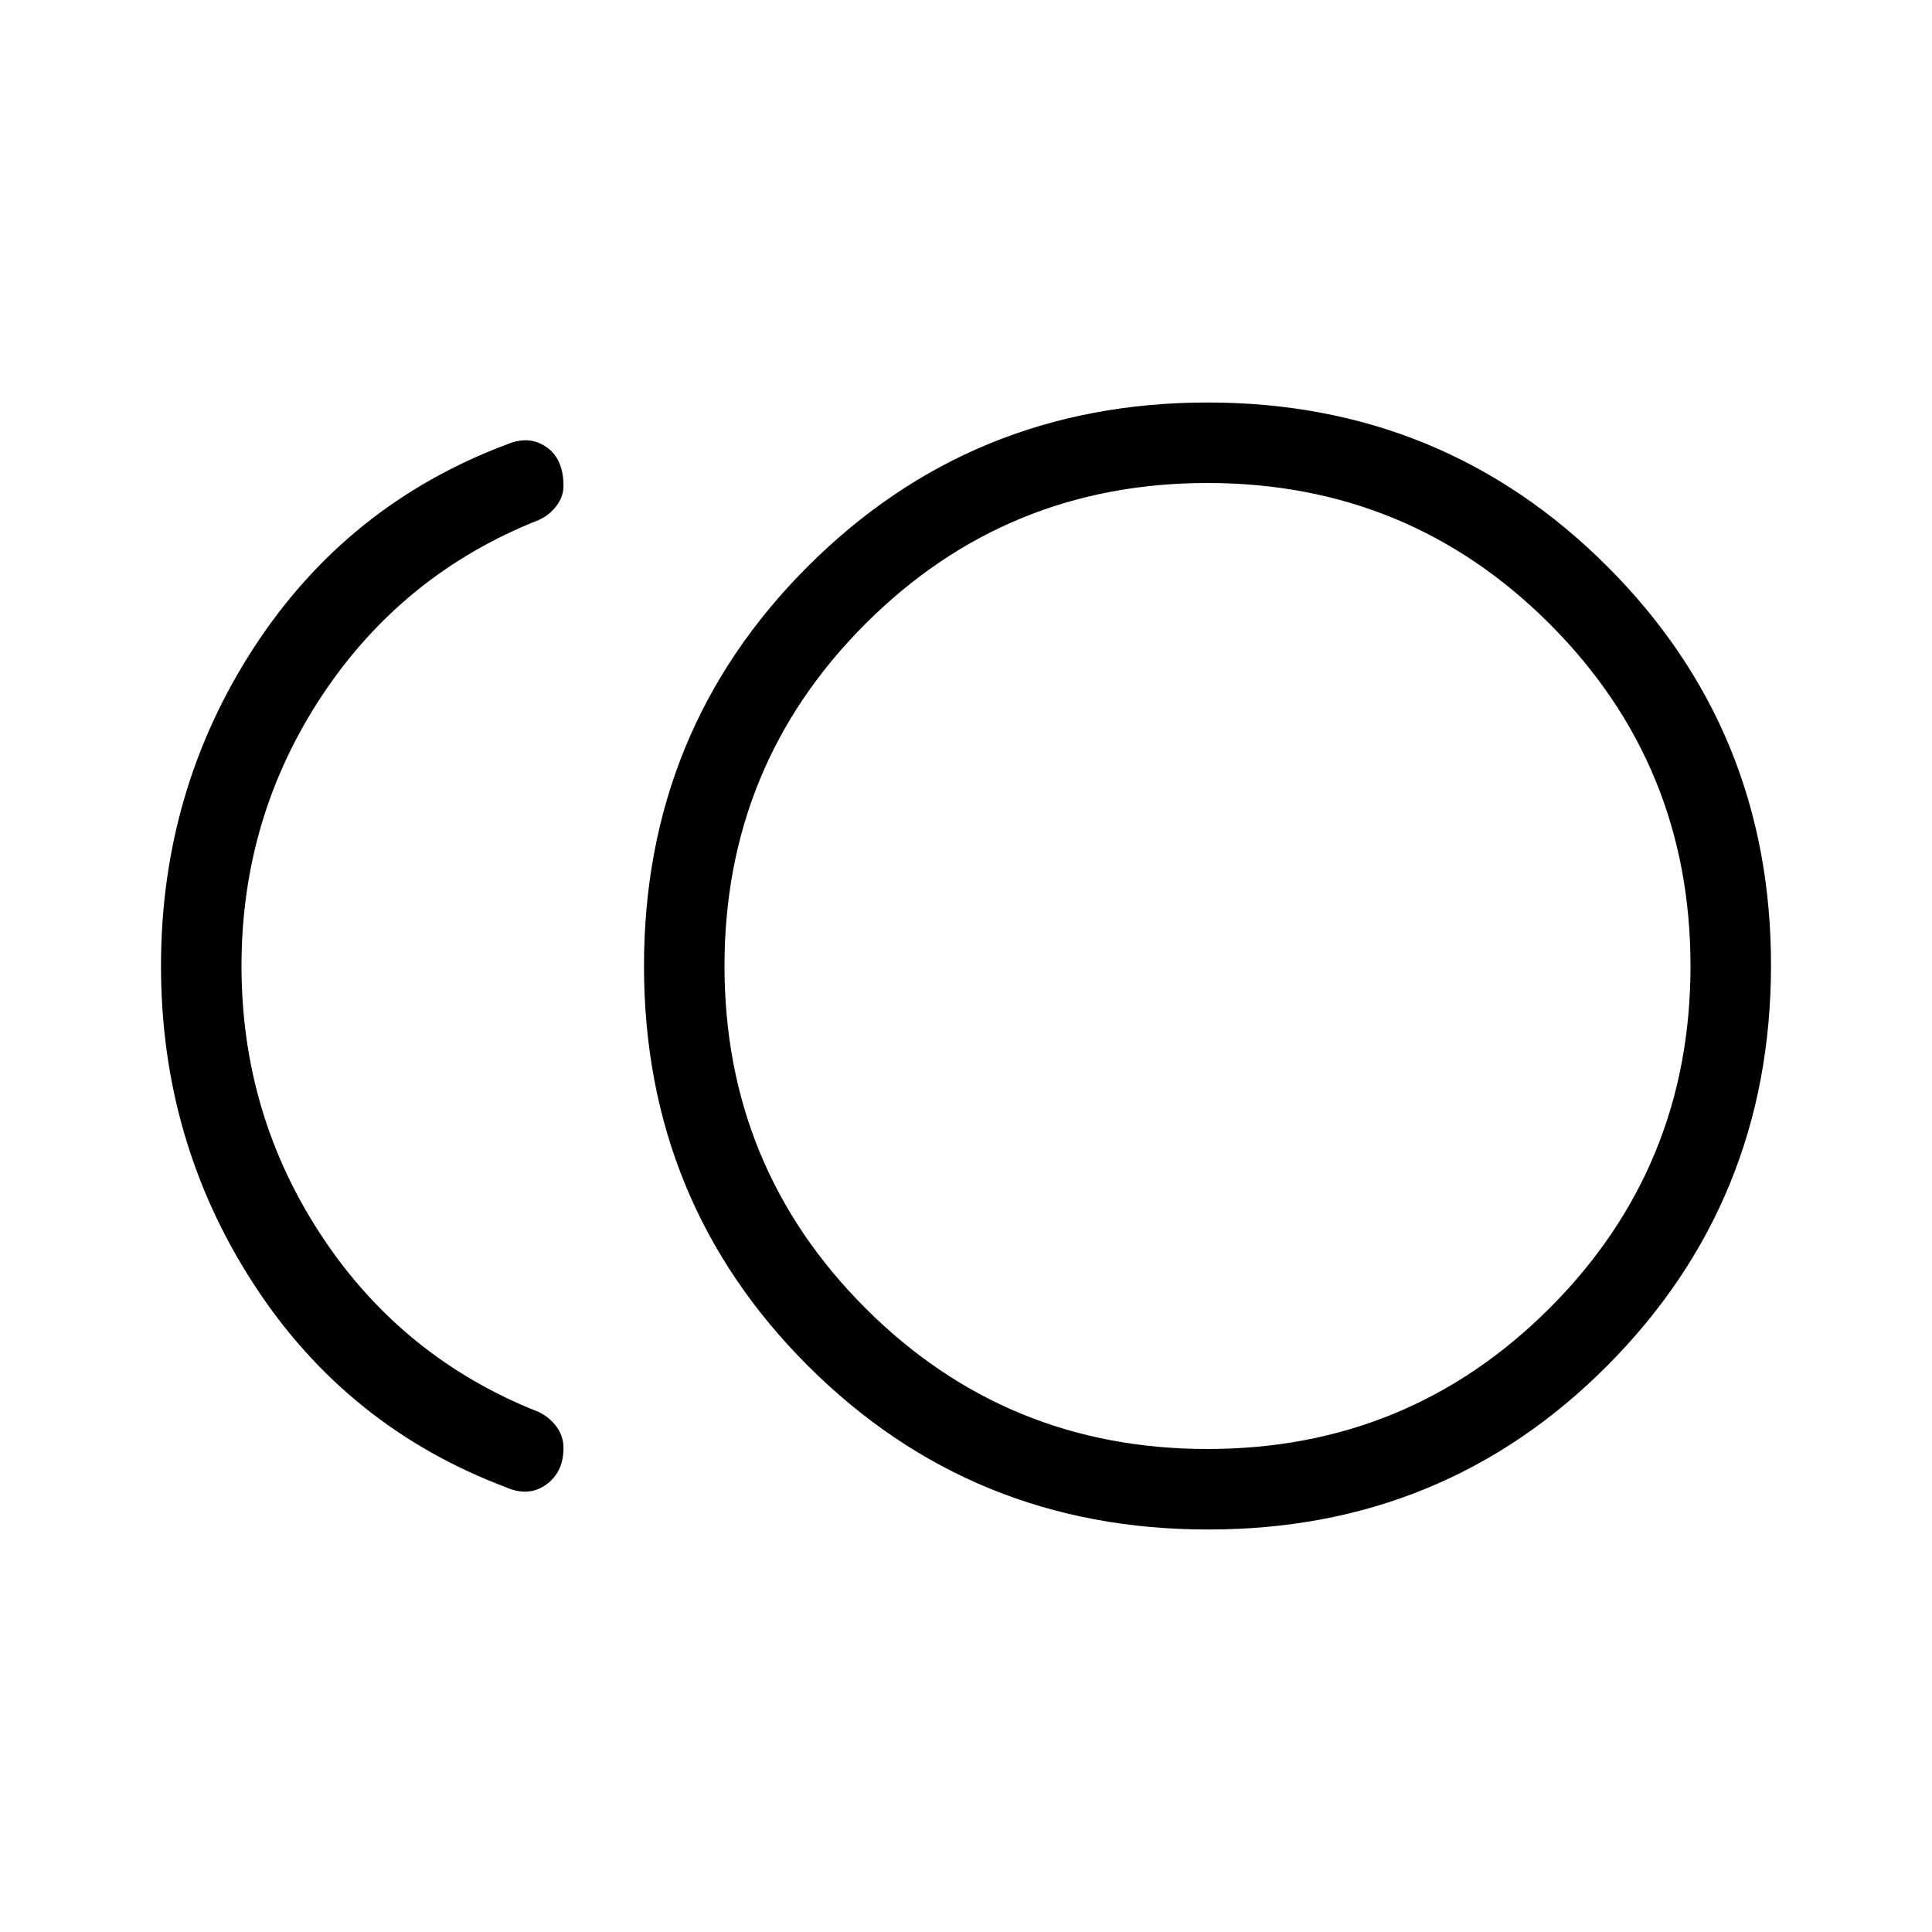 <svg xmlns="http://www.w3.org/2000/svg" width="1em" height="1em" viewBox="0 0 24 24"><path fill="currentColor" d="M15.003 19q-2.93 0-4.966-2.033T8 12.003t2.034-4.966T14.997 5t4.967 2.034T22 11.997t-2.033 4.967T15.003 19m-8.705-.52q-1.984-.743-3.141-2.52T2 12t1.157-3.96q1.157-1.776 3.141-2.52q.275-.116.489.033Q7 5.7 7 6.038q0 .13-.087.245q-.086.116-.219.176q-1.69.668-2.692 2.179T3 12t1.002 3.363t2.692 2.178q.133.065.22.183q.086.118.086.263q0 .298-.213.454q-.214.155-.489.04M15 18q2.5 0 4.25-1.75T21 12t-1.75-4.25T15 6t-4.25 1.75T9 12t1.75 4.25T15 18"/></svg>